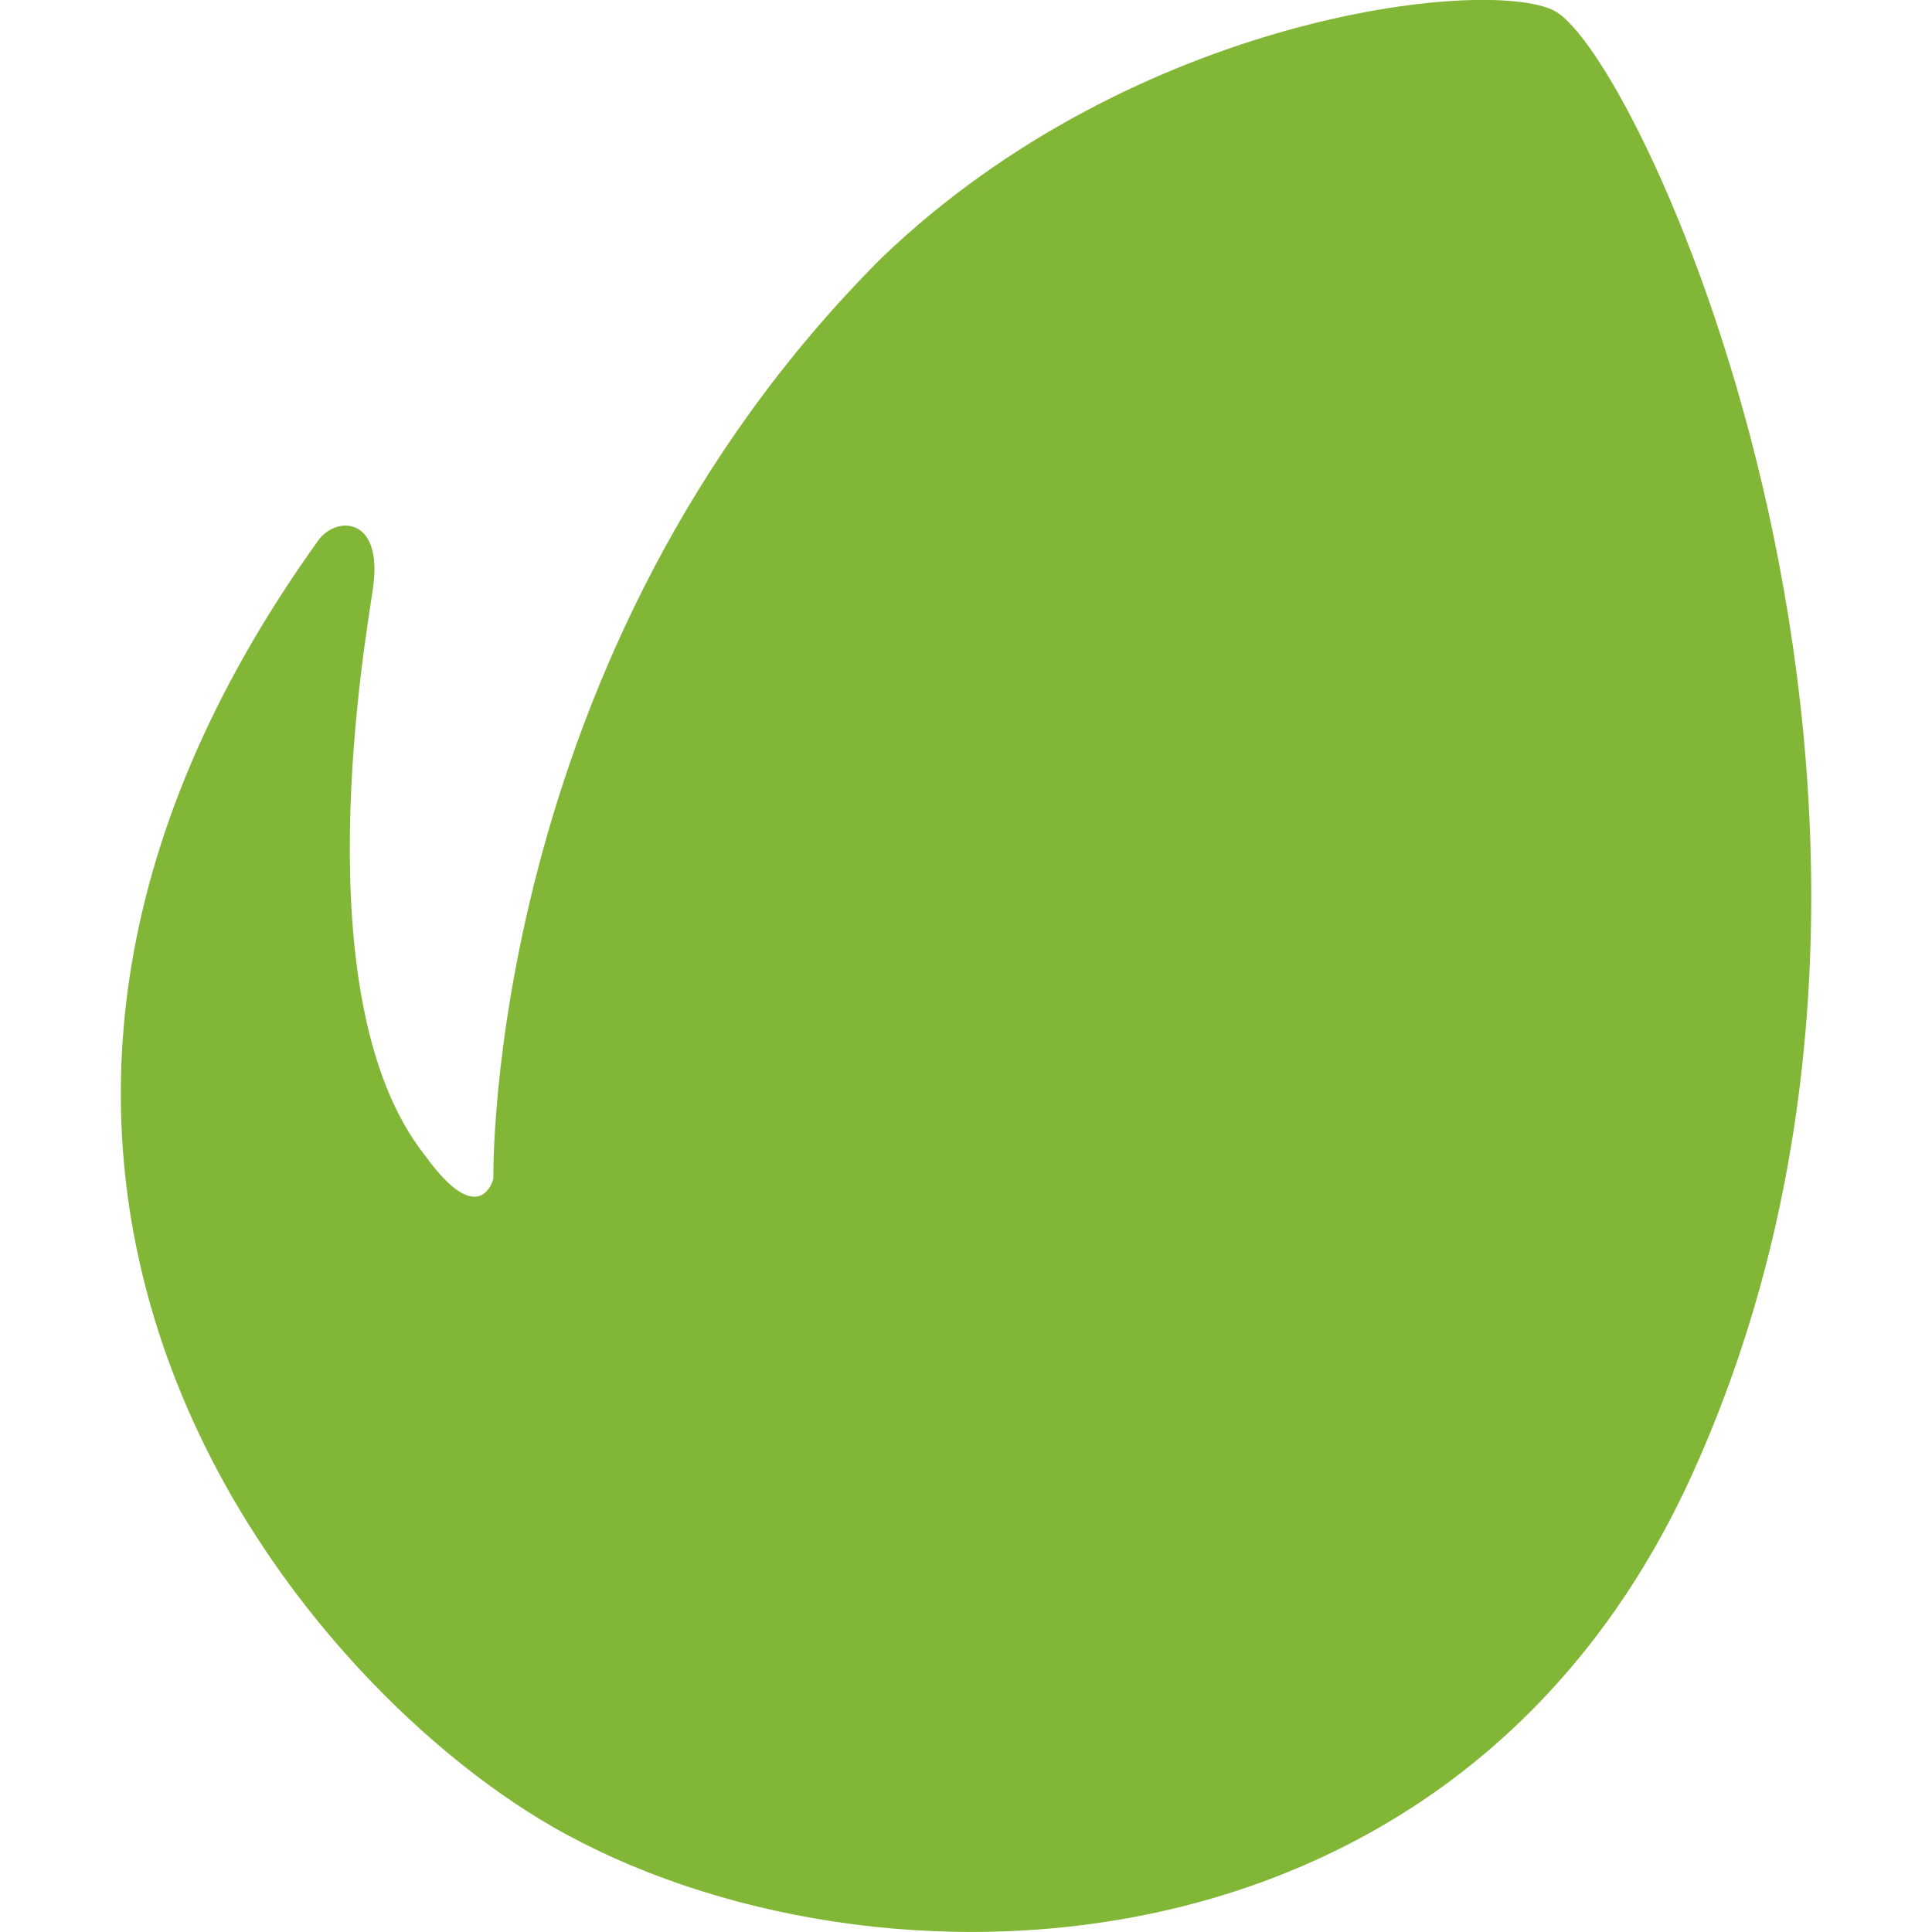 <svg height="16" viewBox="0 0 16 16" width="16" xmlns="http://www.w3.org/2000/svg"><path d="m12.869.088c.716.351 3.632 6.643 1.145 12.122-1.997 4.4-7.012 4.4-9.553 2.85-2.171-1.325-5.487-5.499-1.816-10.597.155-.193.528-.176.444.408-.059.415-.592 3.394.424 4.689.464.647.573.201.573.201s-.079-4.335 3.217-7.627c2.092-2.007 4.994-2.328 5.566-2.047" fill="#81b636" fill-rule="evenodd"/></svg>